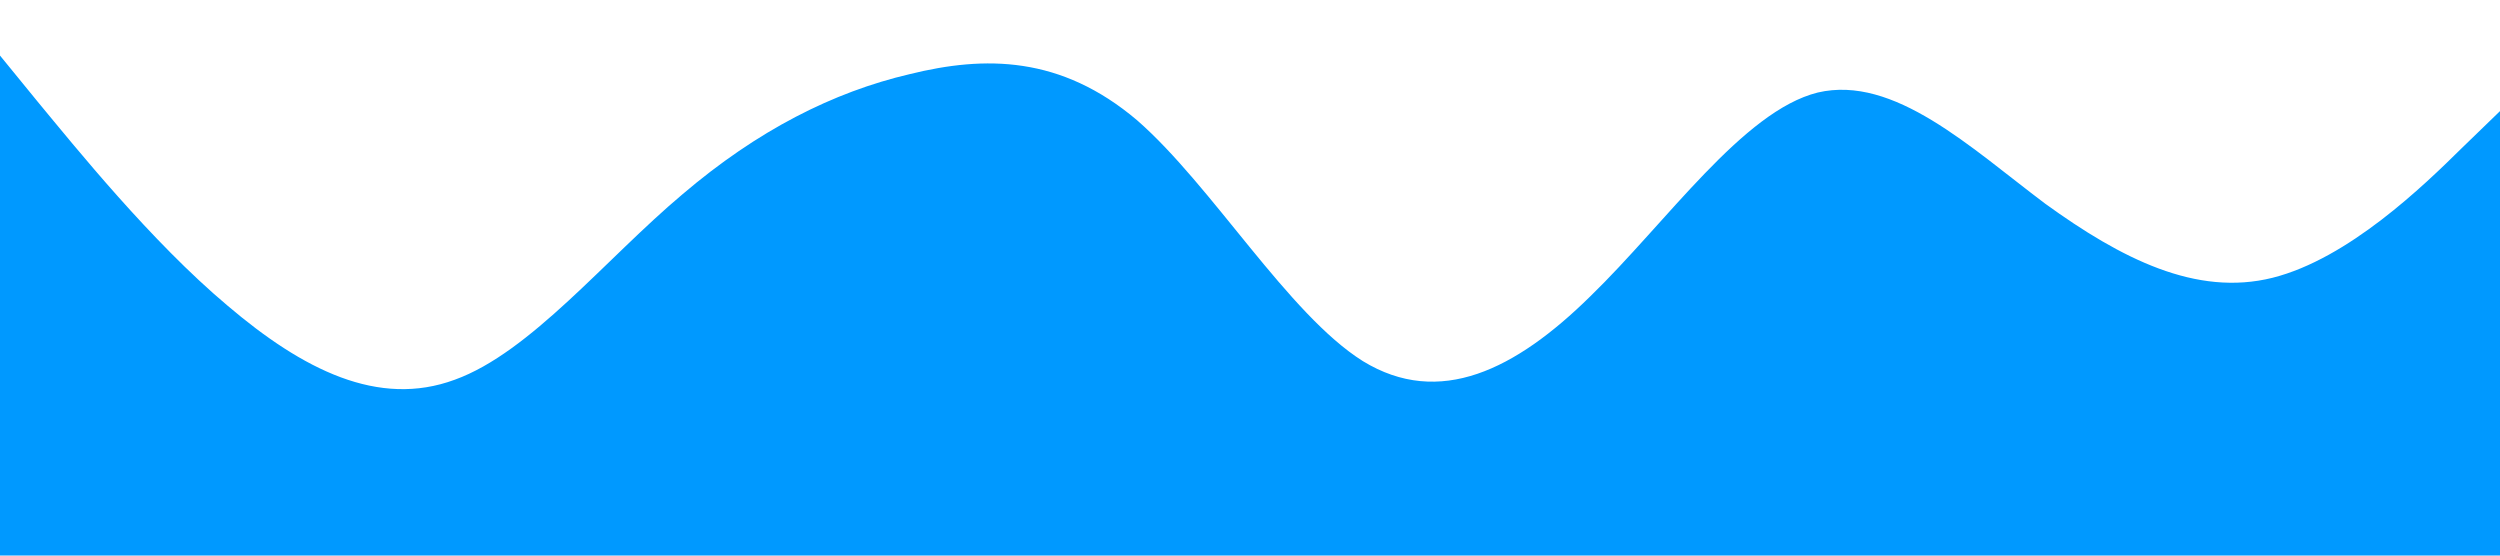<?xml version="1.0" standalone="no"?><svg xmlns="http://www.w3.org/2000/svg" viewBox="0 0 1440 320"><path fill="#0099ff" fill-opacity="1" d="M0,32L21.8,58.7C43.6,85,87,139,131,176C174.5,213,218,235,262,218.7C305.5,203,349,149,393,112C436.4,75,480,53,524,42.7C567.3,32,611,32,655,69.3C698.2,107,742,181,785,208C829.1,235,873,213,916,170.7C960,128,1004,64,1047,53.3C1090.9,43,1135,85,1178,117.3C1221.8,149,1265,171,1309,160C1352.7,149,1396,107,1418,85.3L1440,64L1440,320L1418.2,320C1396.4,320,1353,320,1309,320C1265.5,320,1222,320,1178,320C1134.5,320,1091,320,1047,320C1003.6,320,960,320,916,320C872.7,320,829,320,785,320C741.8,320,698,320,655,320C610.9,320,567,320,524,320C480,320,436,320,393,320C349.1,320,305,320,262,320C218.2,320,175,320,131,320C87.3,320,44,320,22,320L0,320Z"></path></svg>